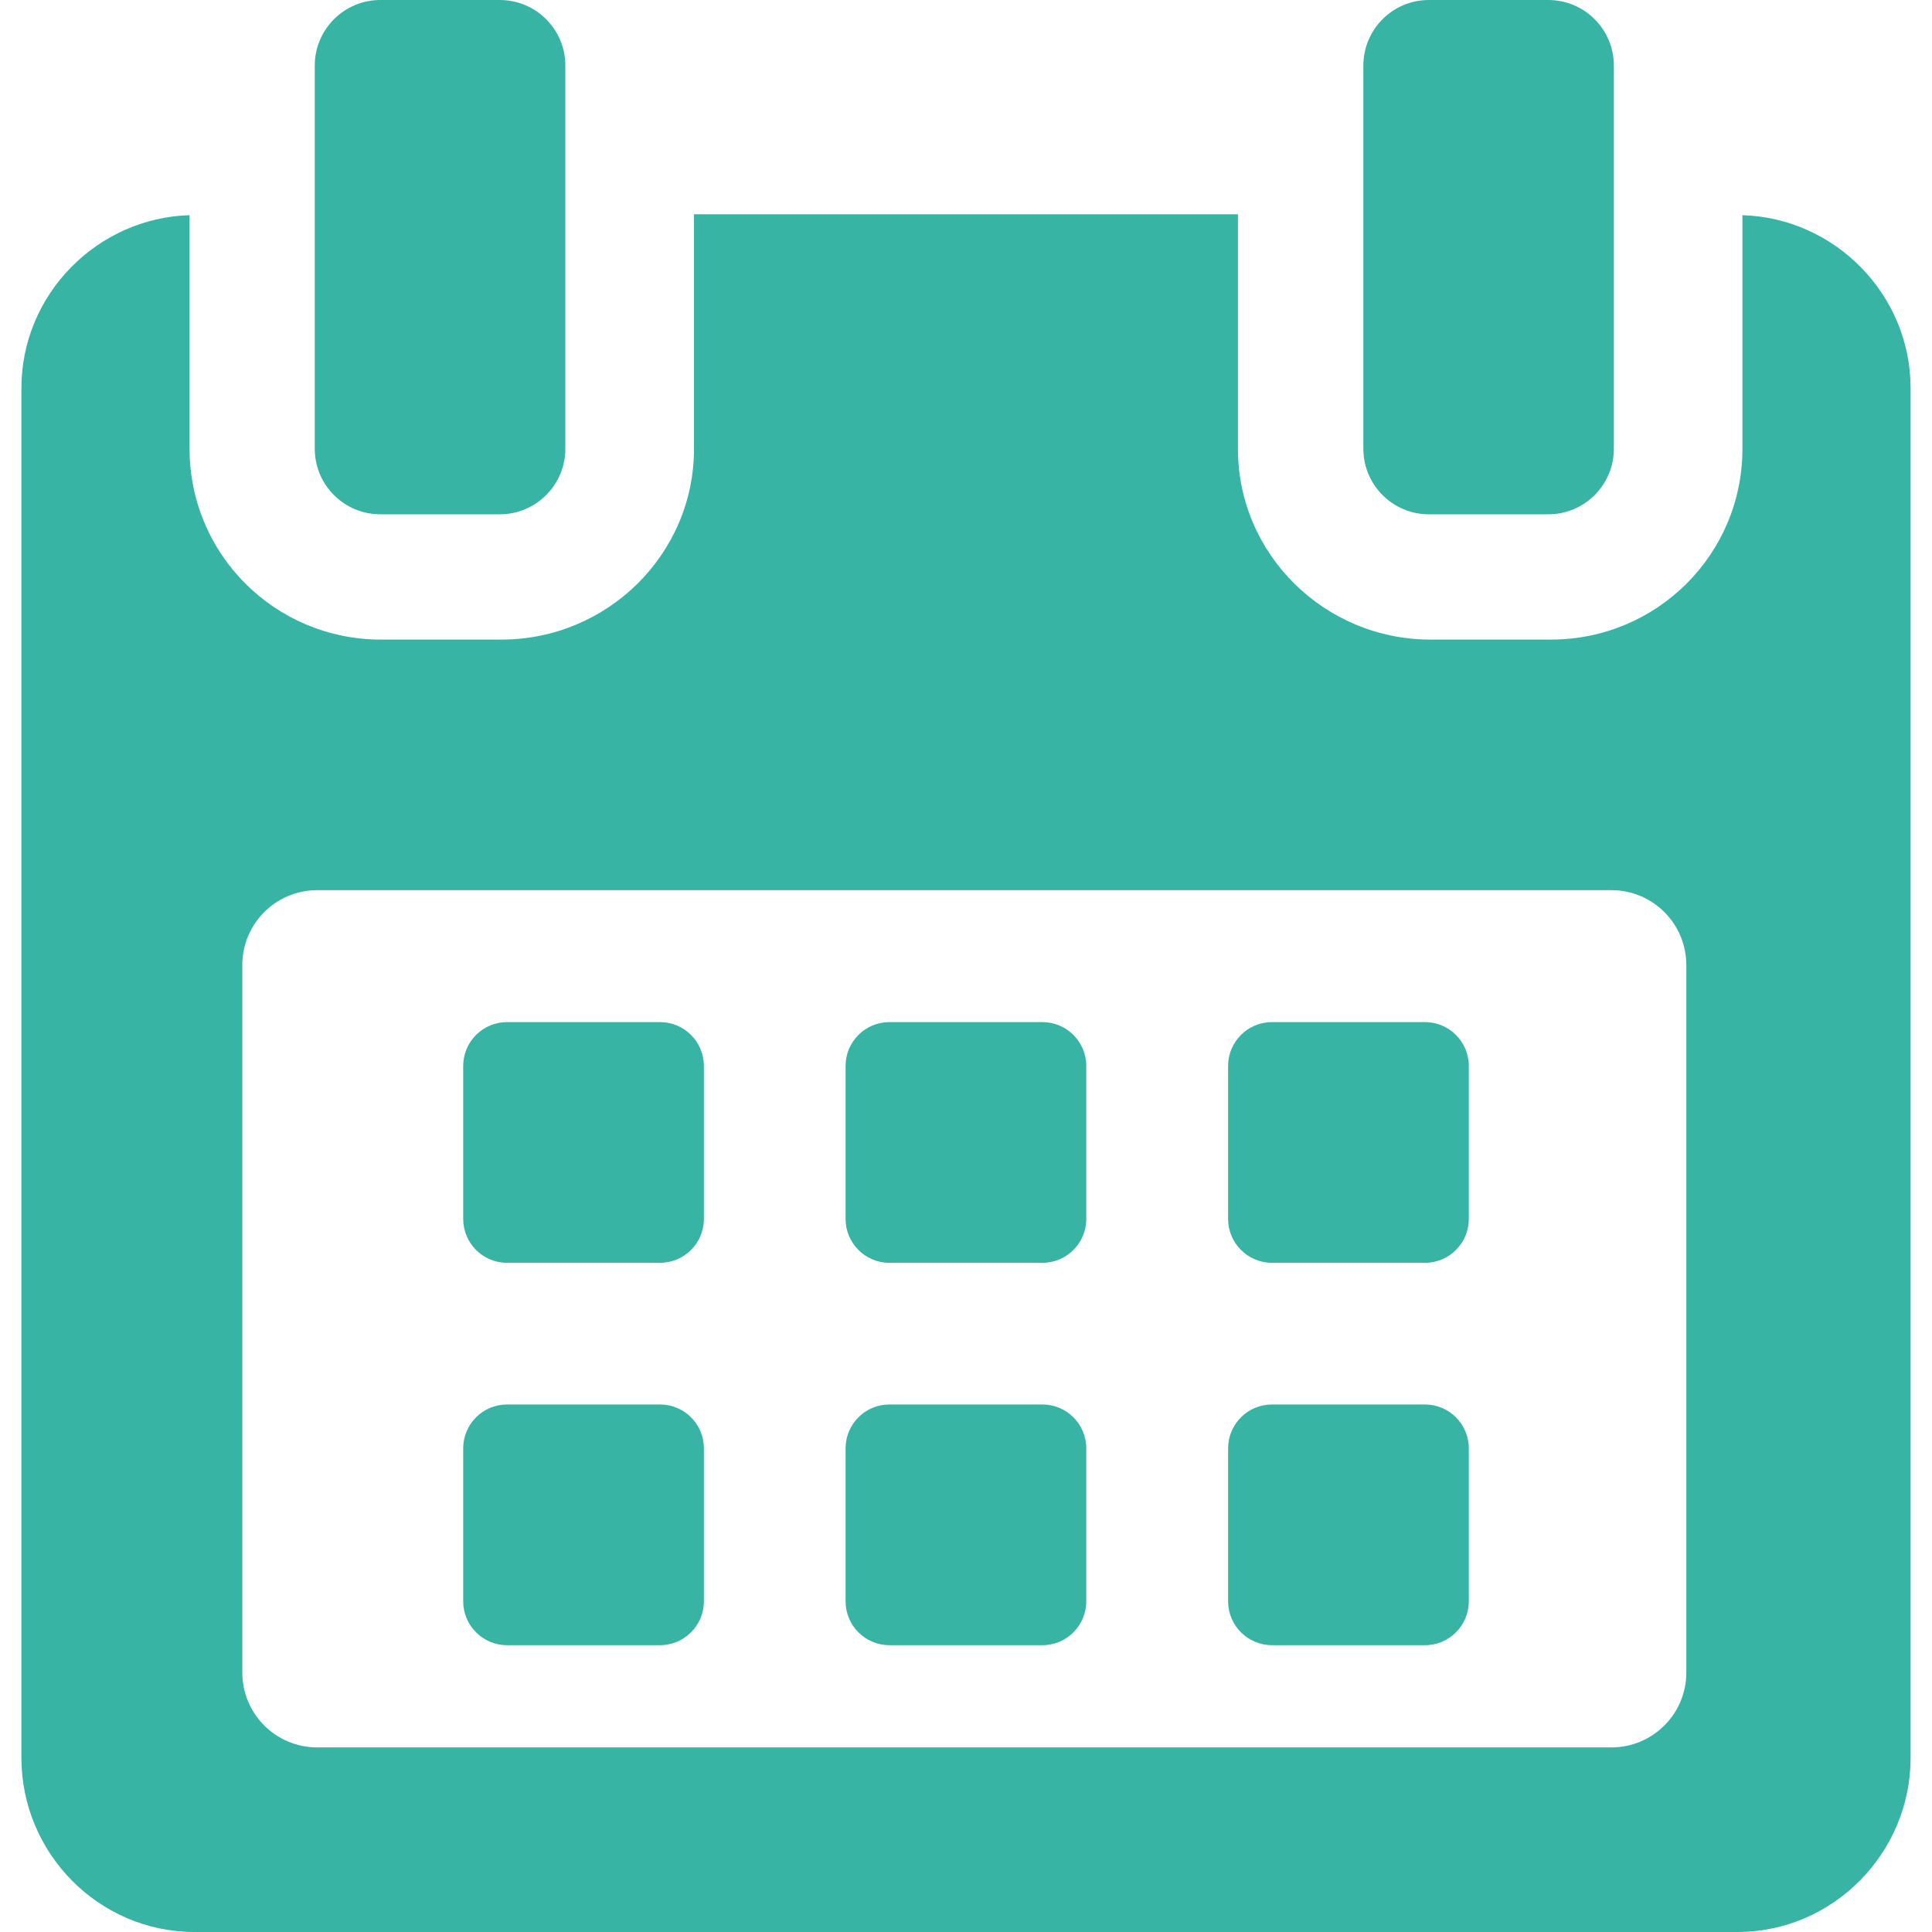 <svg width="24" height="24" viewBox="0 0 24 24" fill="none" xmlns="http://www.w3.org/2000/svg">
<g clip-path="url(#clip0_3060_42033)">
<path d="M8.744 13.242C8.744 12.941 8.5 12.697 8.199 12.697H6.298C5.998 12.697 5.754 12.941 5.754 13.242V15.142C5.754 15.443 5.998 15.687 6.298 15.687H8.199C8.5 15.687 8.744 15.443 8.744 15.142V13.242Z" fill="#37B4A4"/>
<path d="M13.494 13.242C13.494 12.941 13.25 12.697 12.95 12.697H11.048C10.748 12.697 10.504 12.941 10.504 13.242V15.142C10.504 15.443 10.748 15.687 11.048 15.687H12.95C13.25 15.687 13.494 15.443 13.494 15.142V13.242Z" fill="#37B4A4"/>
<path d="M18.246 13.242C18.246 12.941 18.002 12.697 17.702 12.697H15.801C15.5 12.697 15.256 12.941 15.256 13.242V15.142C15.256 15.443 15.5 15.687 15.801 15.687H17.702C18.002 15.687 18.246 15.443 18.246 15.142V13.242Z" fill="#37B4A4"/>
<path d="M8.744 17.992C8.744 17.691 8.5 17.447 8.199 17.447H6.298C5.998 17.447 5.754 17.691 5.754 17.992V19.892C5.754 20.193 5.998 20.437 6.298 20.437H8.199C8.5 20.437 8.744 20.193 8.744 19.892V17.992Z" fill="#37B4A4"/>
<path d="M13.494 17.992C13.494 17.691 13.25 17.447 12.95 17.447H11.048C10.748 17.447 10.504 17.691 10.504 17.992V19.892C10.504 20.193 10.748 20.437 11.048 20.437H12.95C13.25 20.437 13.494 20.193 13.494 19.892V17.992Z" fill="#37B4A4"/>
<path d="M18.246 17.992C18.246 17.691 18.002 17.447 17.702 17.447H15.801C15.5 17.447 15.256 17.691 15.256 17.992V19.892C15.256 20.193 15.5 20.437 15.801 20.437H17.702C18.002 20.437 18.246 20.193 18.246 19.892V17.992Z" fill="#37B4A4"/>
<path d="M21.645 2.673V5.576C21.645 6.888 20.58 7.945 19.268 7.945H17.769C16.457 7.945 15.378 6.888 15.378 5.576V2.662H8.621V5.576C8.621 6.888 7.542 7.945 6.23 7.945H4.731C3.419 7.945 2.355 6.888 2.355 5.576V2.673C1.208 2.707 0.266 3.656 0.266 4.822V21.836C0.266 23.024 1.229 24 2.417 24H21.582C22.769 24 23.734 23.022 23.734 21.836V4.822C23.734 3.656 22.791 2.707 21.645 2.673ZM20.948 20.777C20.948 21.29 20.532 21.707 20.018 21.707H3.94C3.426 21.707 3.01 21.29 3.01 20.777V11.988C3.01 11.475 3.426 11.058 3.94 11.058H20.018C20.532 11.058 20.948 11.475 20.948 11.988L20.948 20.777Z" fill="#37B4A4"/>
<path d="M4.725 6.389H6.208C6.658 6.389 7.023 6.024 7.023 5.574V0.815C7.023 0.365 6.658 0 6.208 0H4.725C4.275 0 3.91 0.365 3.91 0.815V5.574C3.91 6.024 4.275 6.389 4.725 6.389Z" fill="#37B4A4"/>
<path d="M17.751 6.389H19.233C19.683 6.389 20.048 6.024 20.048 5.574V0.815C20.048 0.365 19.683 0 19.233 0H17.751C17.3 0 16.936 0.365 16.936 0.815V5.574C16.936 6.024 17.3 6.389 17.751 6.389Z" fill="#37B4A4"/>
</g>
<defs>
<clipPath id="clip0_3060_42033">
<rect width="24" height="24" fill="white"/>
</clipPath>
</defs>
</svg>
